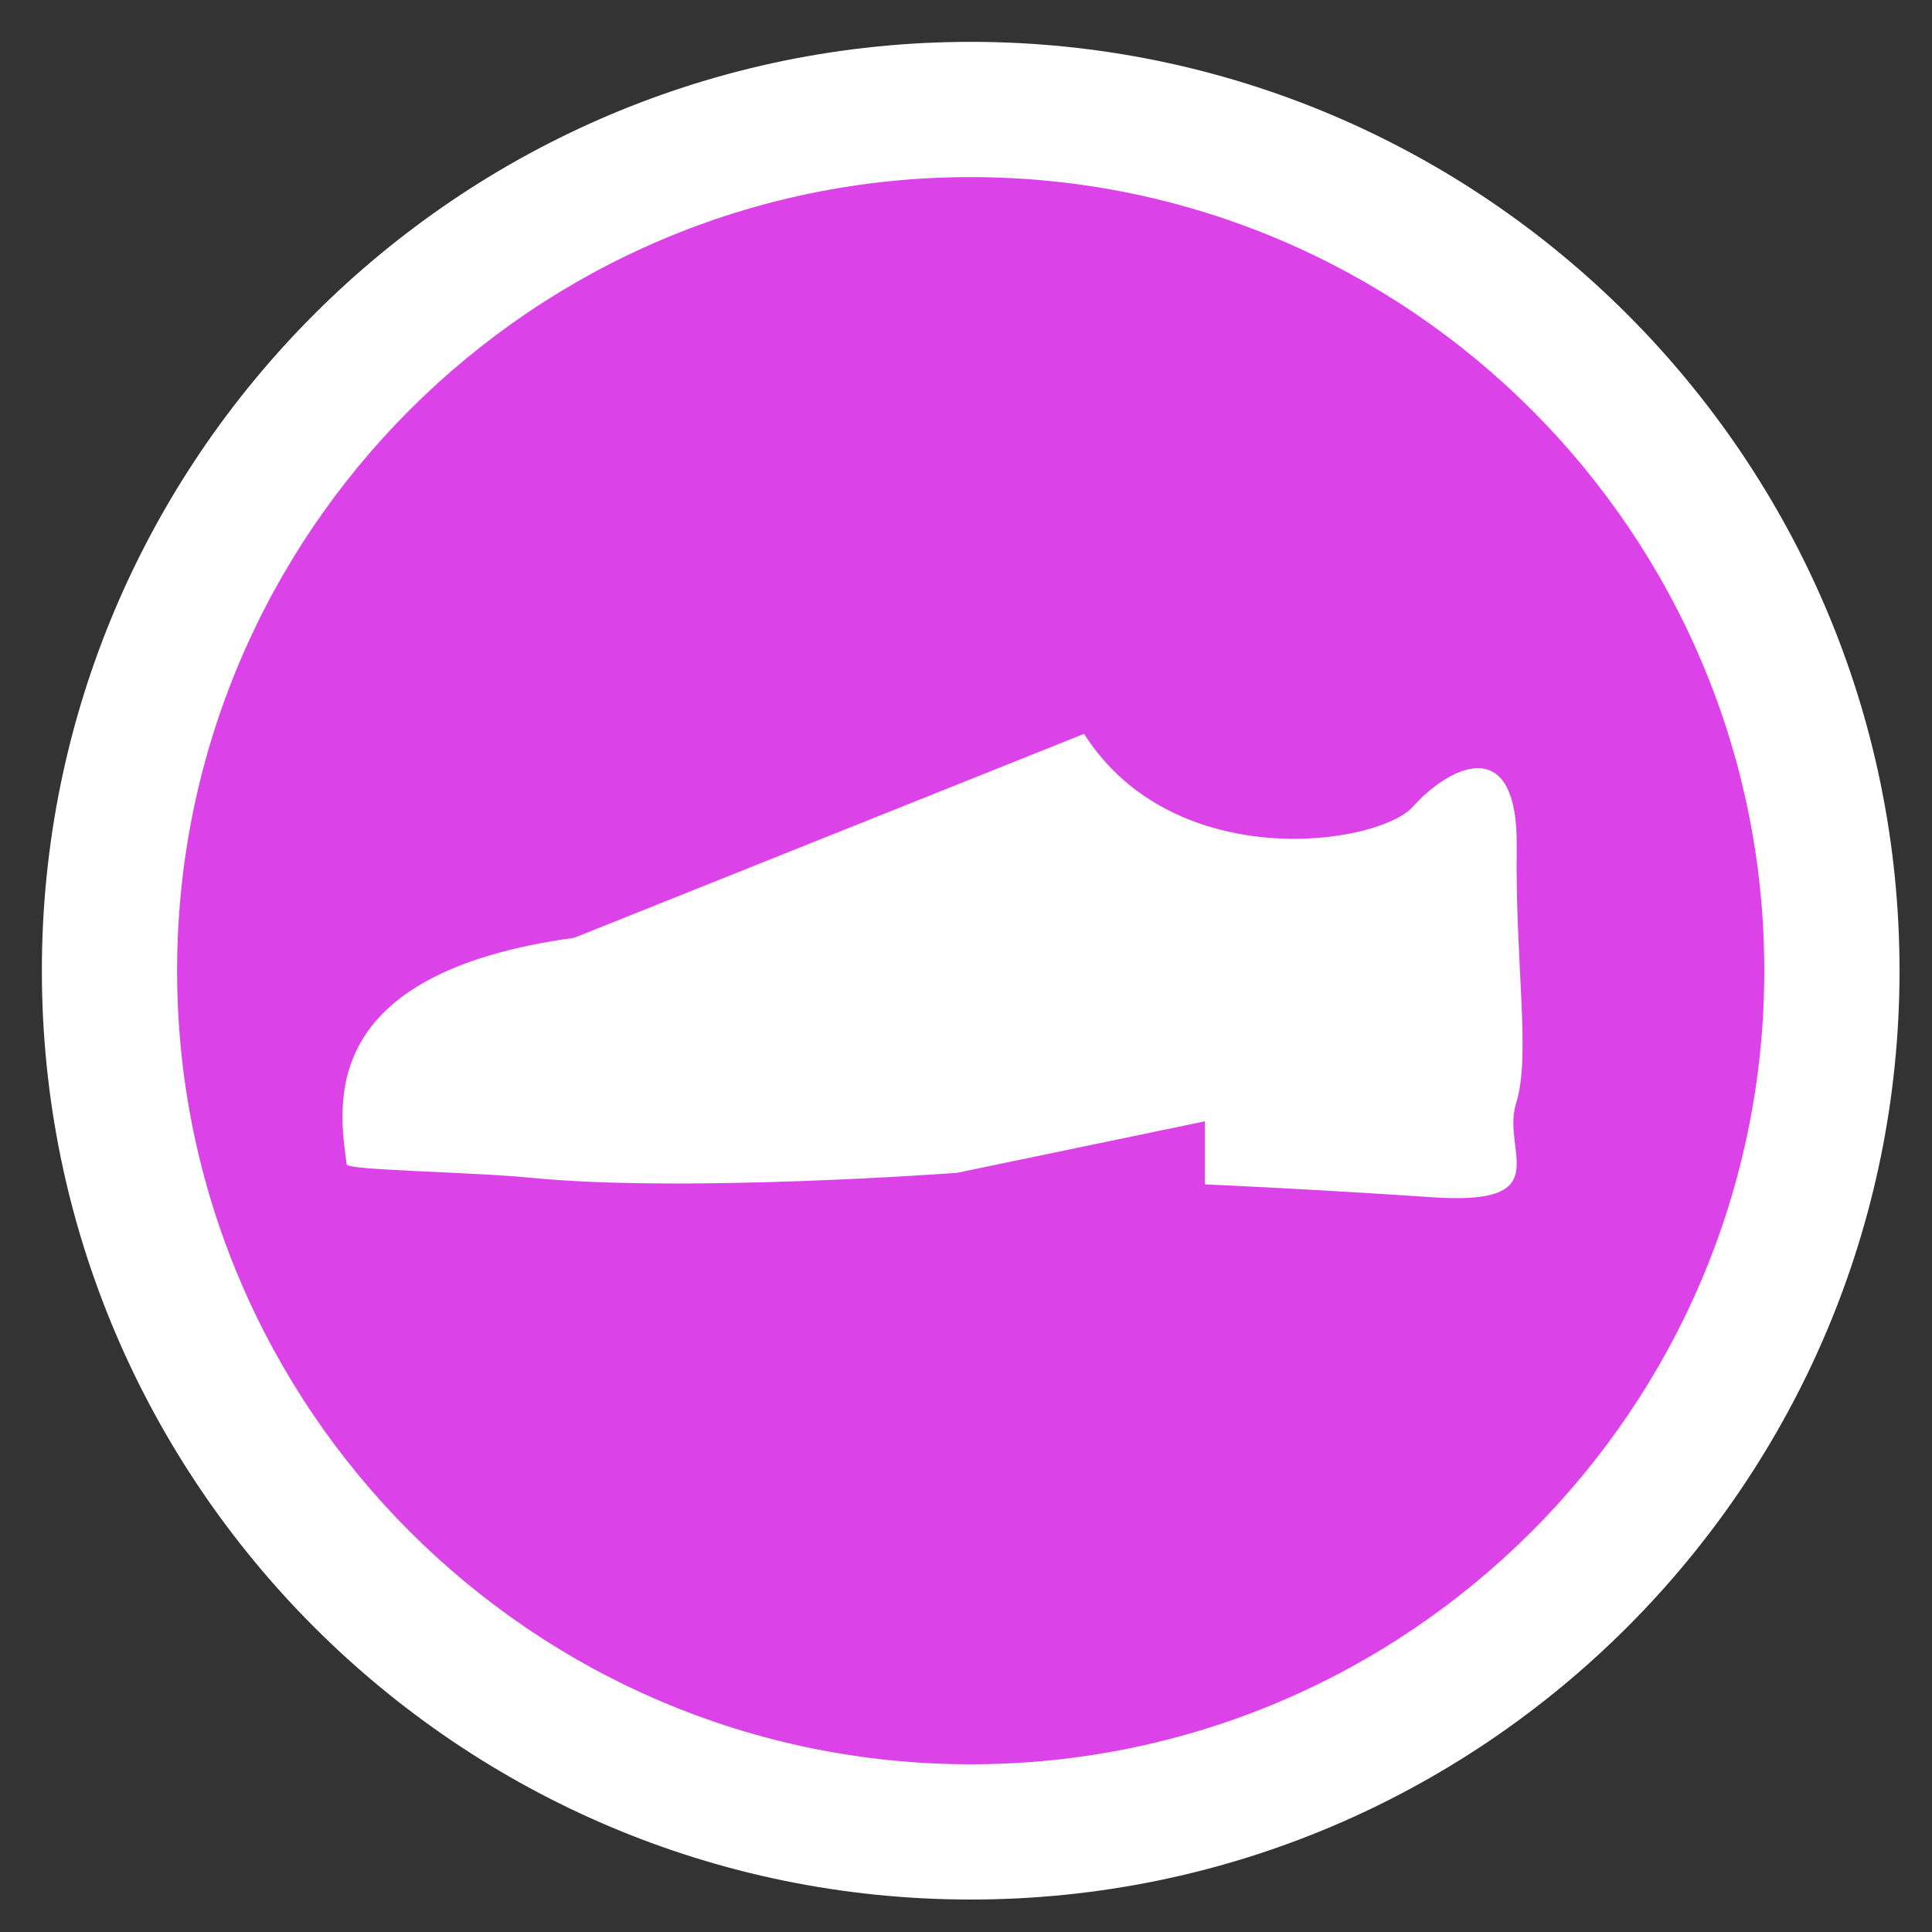 <?xml version="1.0" encoding="utf-8"?>
<!-- Generator: Adobe Illustrator 16.0.0, SVG Export Plug-In . SVG Version: 6.00 Build 0)  -->
<!DOCTYPE svg PUBLIC "-//W3C//DTD SVG 1.1//EN" "http://www.w3.org/Graphics/SVG/1.1/DTD/svg11.dtd">
<svg version="1.1" id="Layer_1" xmlns="http://www.w3.org/2000/svg" xmlns:xlink="http://www.w3.org/1999/xlink" x="0px" y="0px"
	 width="300px" height="300px" viewBox="0 0 300 300" enable-background="new 0 0 300 300" xml:space="preserve">
<rect x="0" y="0" width="300" height="300" fill="#333333" stroke="none"/>
<g>
	<path fill="#DB42E8" d="M150.729,284.457C76.99,284.457,17,224.467,17,150.729S76.99,17,150.729,17s133.729,59.99,133.729,133.729
		C284.457,224.467,224.466,284.457,150.729,284.457z"/>
	<path fill="#FFFFFF" d="M150.729,27.5c67.949,0,123.229,55.28,123.229,123.229c-0.001,67.948-55.281,123.229-123.229,123.229
		S27.5,218.677,27.5,150.729S82.78,27.5,150.729,27.5 M150.729,6.5C71.201,6.5,6.5,71.201,6.5,150.729
		c0,79.528,64.701,144.229,144.229,144.229c79.528,0,144.229-64.7,144.229-144.229C294.958,71.201,230.257,6.5,150.729,6.5
		L150.729,6.5z"/>
</g>
<path fill="#DB42E8" d="M-449.141,28.253"/>
<path fill="#FFFFFF" d="M168.334,113.952c14,22,45.75,17.291,51.082,11.291c5.334-6,16.334-12,16.097,6.334
	c-0.237,18.333,2.237,32.333-0.097,39.748c-2.333,7.416,6.668,15.918-13,14.585c-19.666-1.333-35.332-2-35.332-2v-9.792l-38.5,8
	c0,0-41.833,3.125-65.833,0.792c-10.073-0.979-28.792-1.167-28.917-2.104c-1.197-8.977-4.833-29.688,35.333-35.188"/>
</svg>
